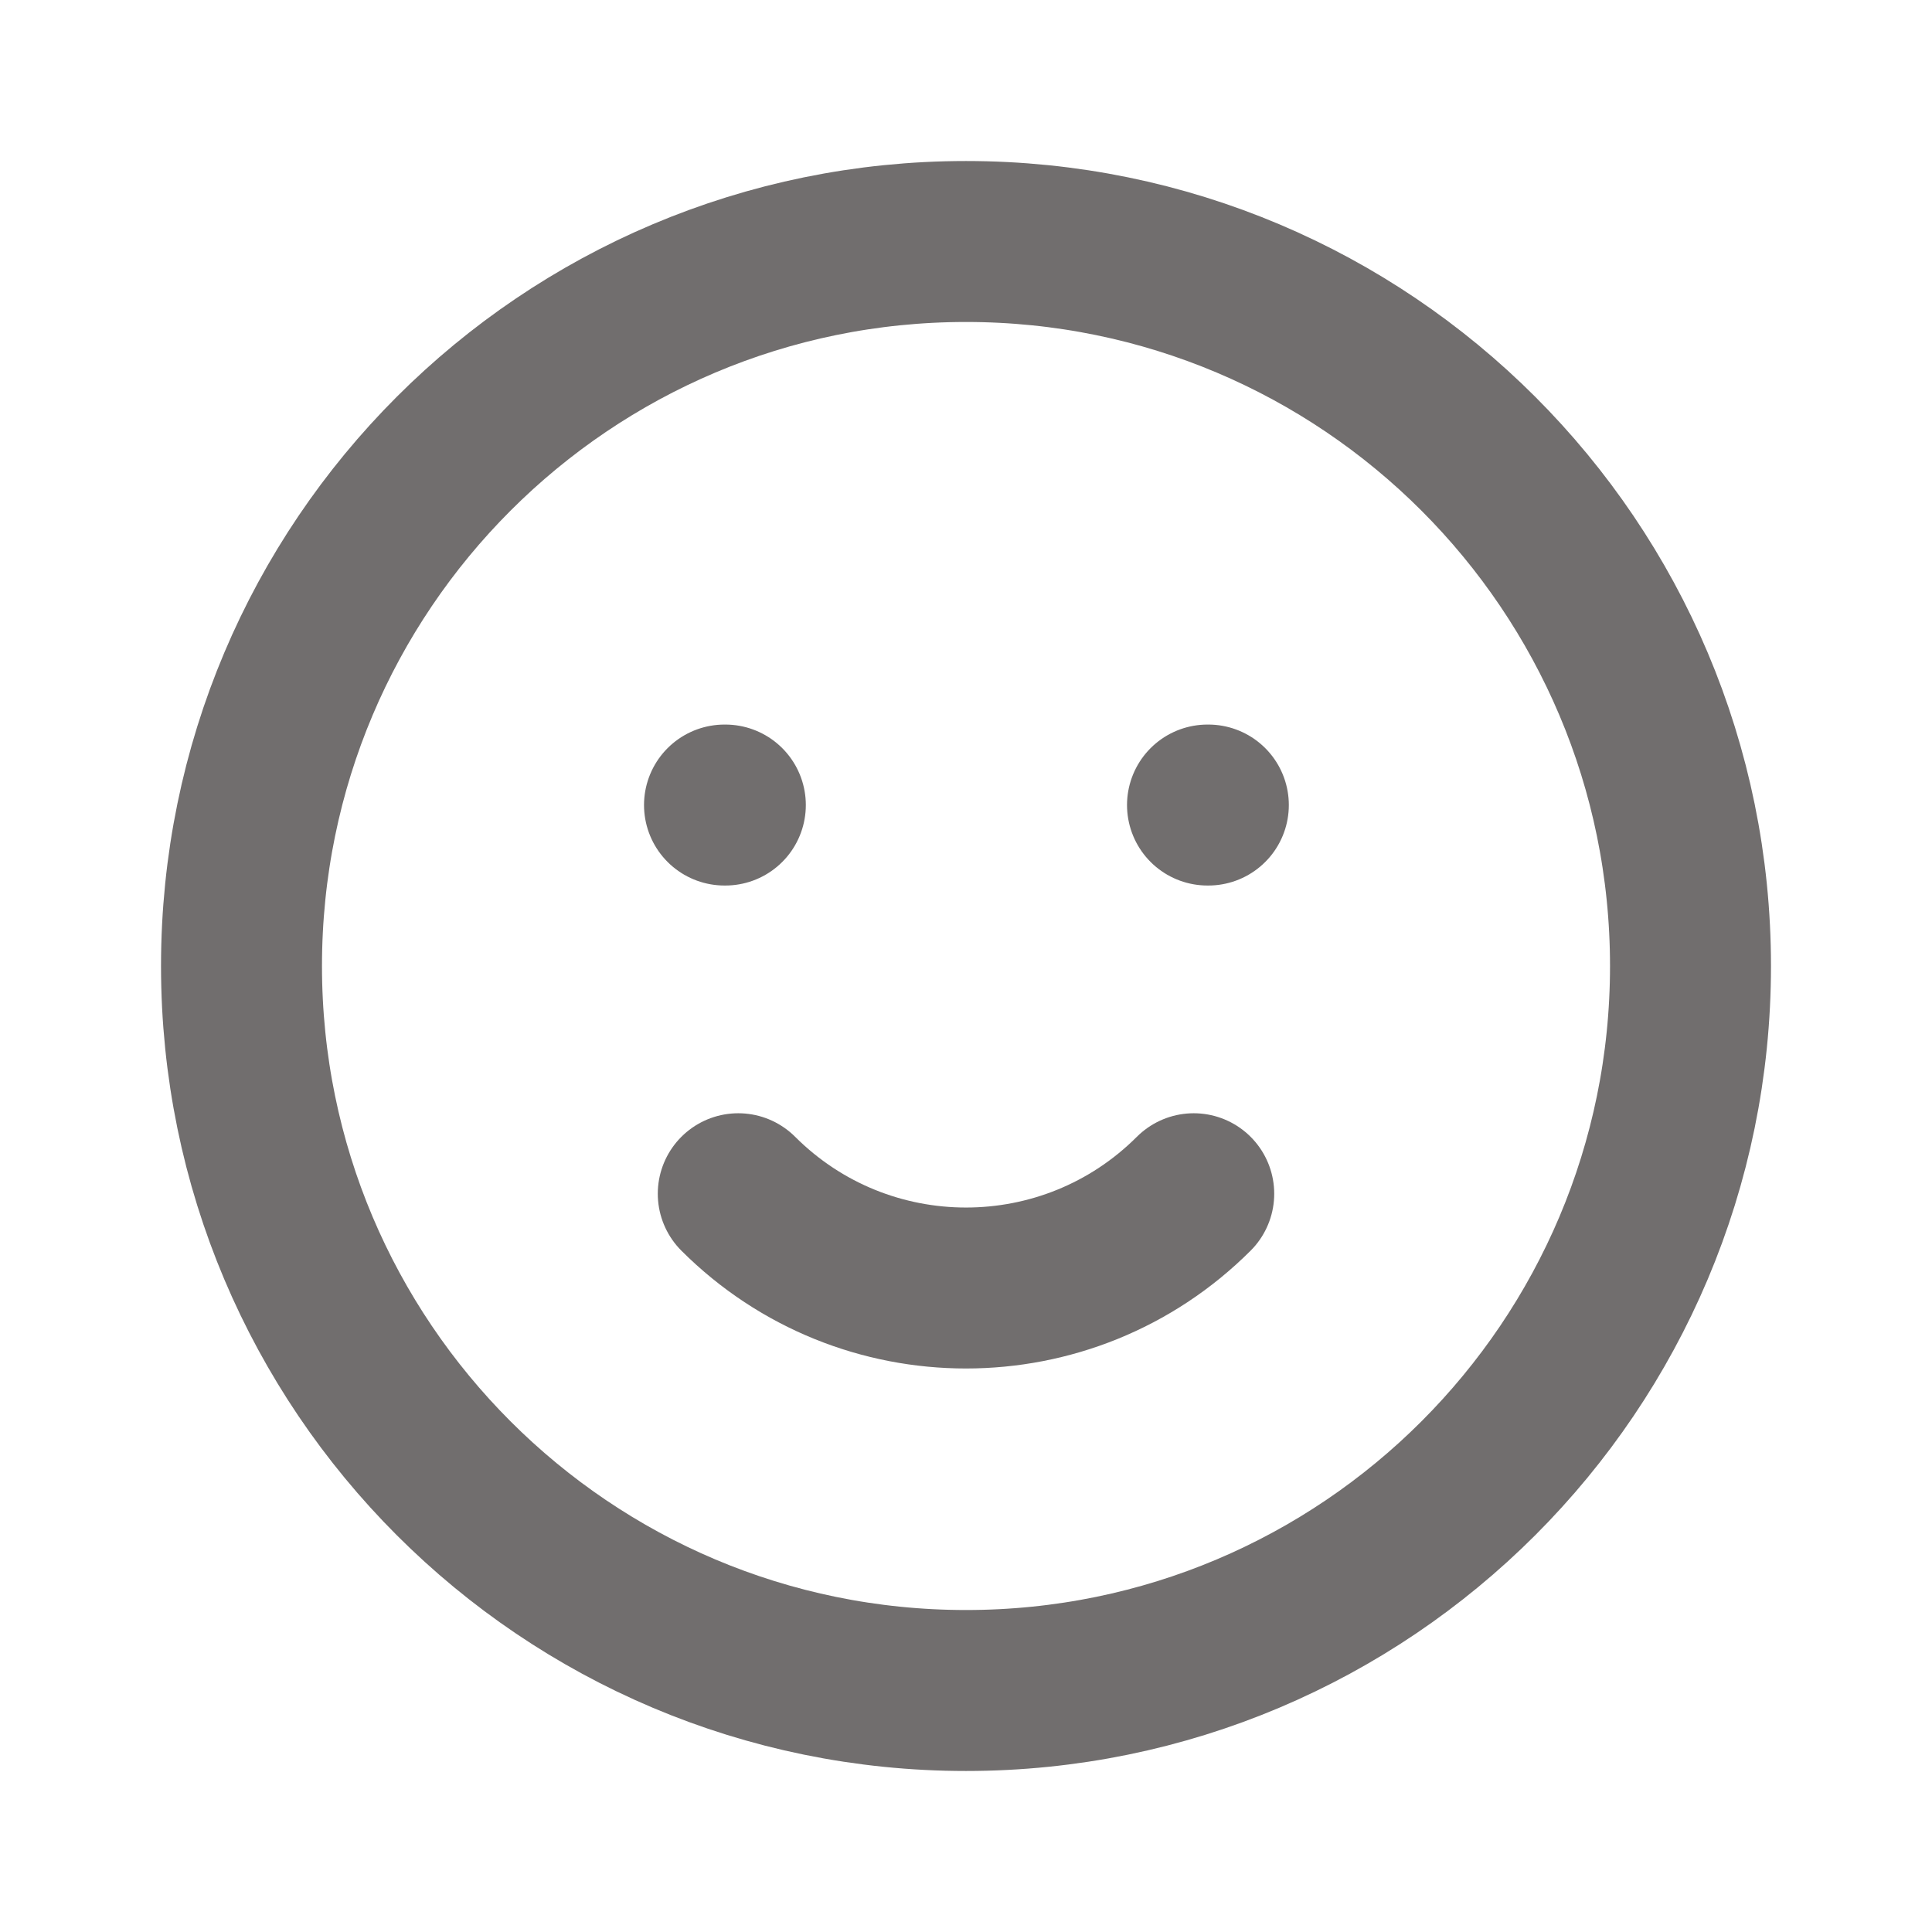 <svg width="16" height="16" viewBox="0 0 16 16" fill="none" xmlns="http://www.w3.org/2000/svg">
<path d="M9.886 9.886C8.844 10.927 7.156 10.927 6.114 9.886M6 6.667H6.007M10 6.667H10.007M14 8C14 11.314 11.314 14 8 14C4.686 14 2 11.314 2 8C2 4.686 4.686 2 8 2C11.314 2 14 4.686 14 8Z" stroke="#716E6E" stroke-width="1.333" stroke-linecap="round" stroke-linejoin="round"/>
</svg>
